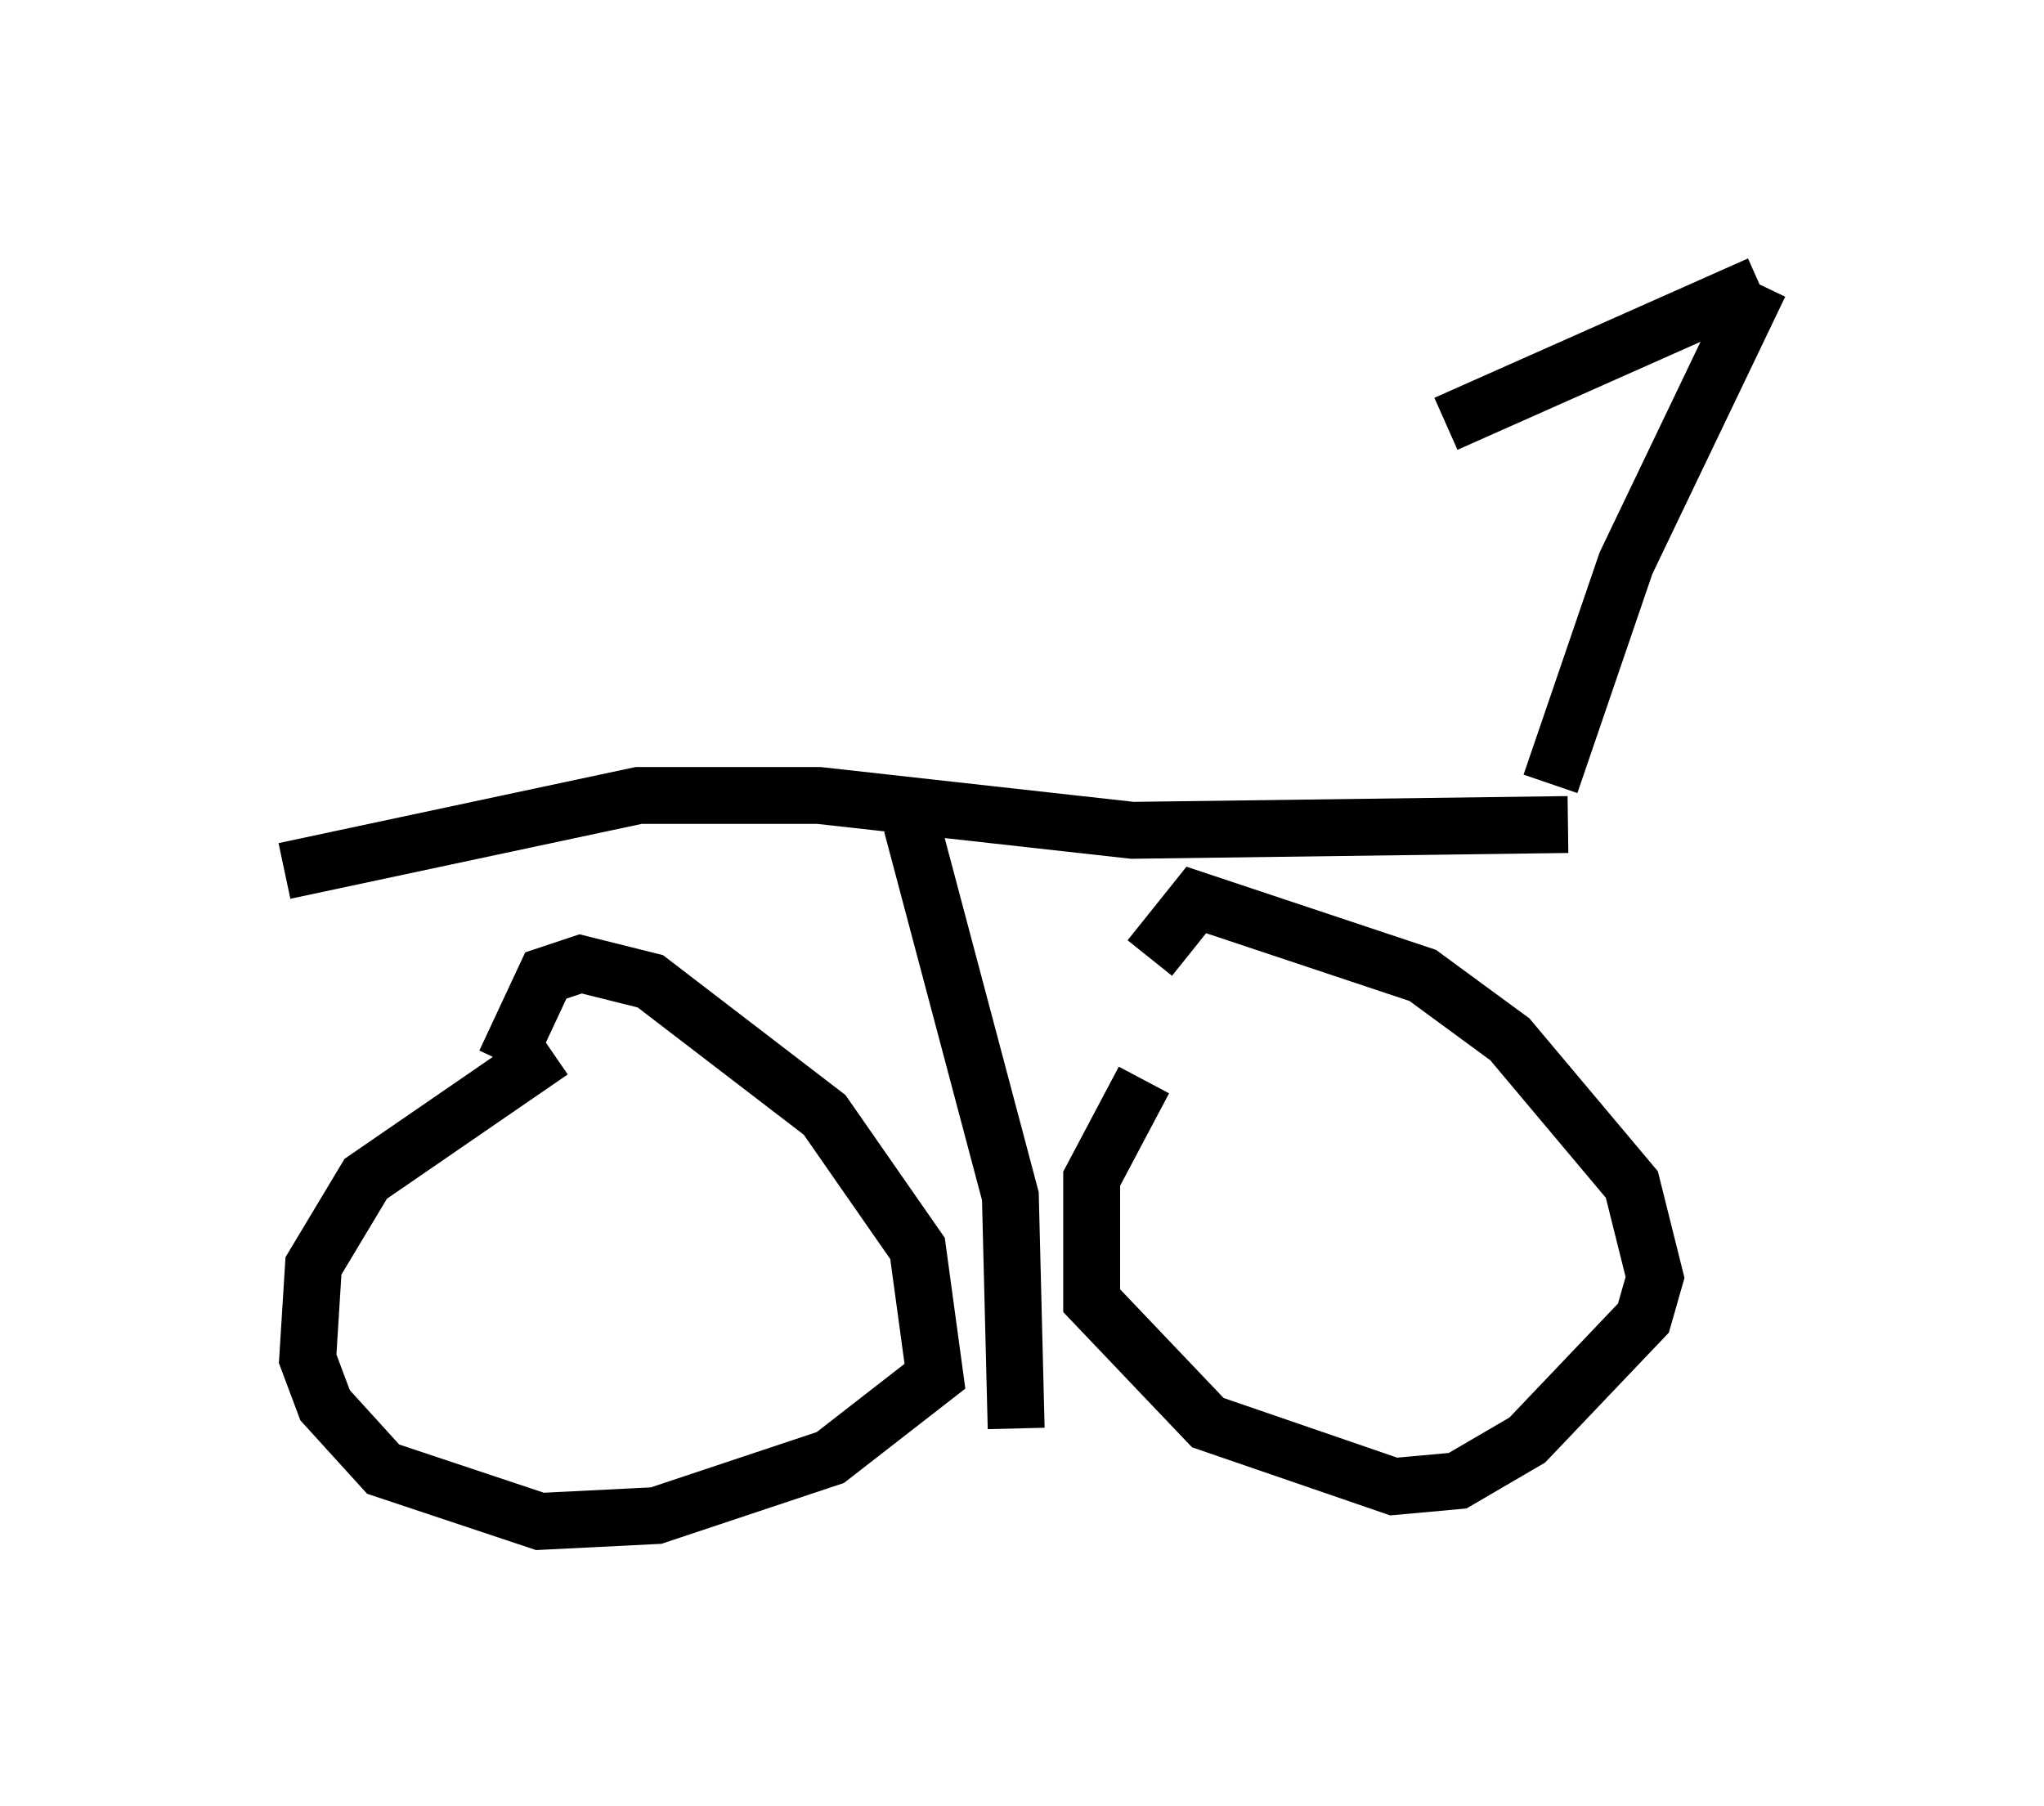 <?xml version="1.0" encoding="utf-8" ?>
<svg baseProfile="full" height="31.744" version="1.1" width="35.929" xmlns="http://www.w3.org/2000/svg" xmlns:ev="http://www.w3.org/2001/xml-events" xmlns:xlink="http://www.w3.org/1999/xlink"><defs /><rect fill="white" height="31.744" width="35.929" x="0" y="0" /><path d="M10.819, 18.373 m-1.123, 0.102 l-3.267, 2.246 -0.919, 1.531 l-0.102, 1.633 0.306, 0.817 l1.021, 1.123 2.756, 0.919 l2.042, -0.102 3.063, -1.021 l1.838, -1.429 -0.306, -2.246 l-1.633, -2.348 -3.063, -2.348 l-1.225, -0.306 -0.613, 0.204 l-0.715, 1.531 m11.229, 0.306 l-0.919, 1.735 0.0, 2.144 l2.042, 2.144 3.267, 1.123 l1.123, -0.102 1.225, -0.715 l2.042, -2.144 0.204, -0.715 l-0.408, -1.633 -2.144, -2.552 l-1.531, -1.123 -3.981, -1.327 l-0.817, 1.021 m-15.211, -1.531 l6.227, -1.327 3.165, 0.0 l5.513, 0.613 7.656, -0.102 m-11.536, 0.0 l1.735, 6.533 0.102, 4.083 m9.392, -11.331 l1.327, -3.879 2.348, -4.9 m0.0, 0.0 l-5.513, 2.45 " fill="none" stroke="black" stroke-width="1" /></svg>